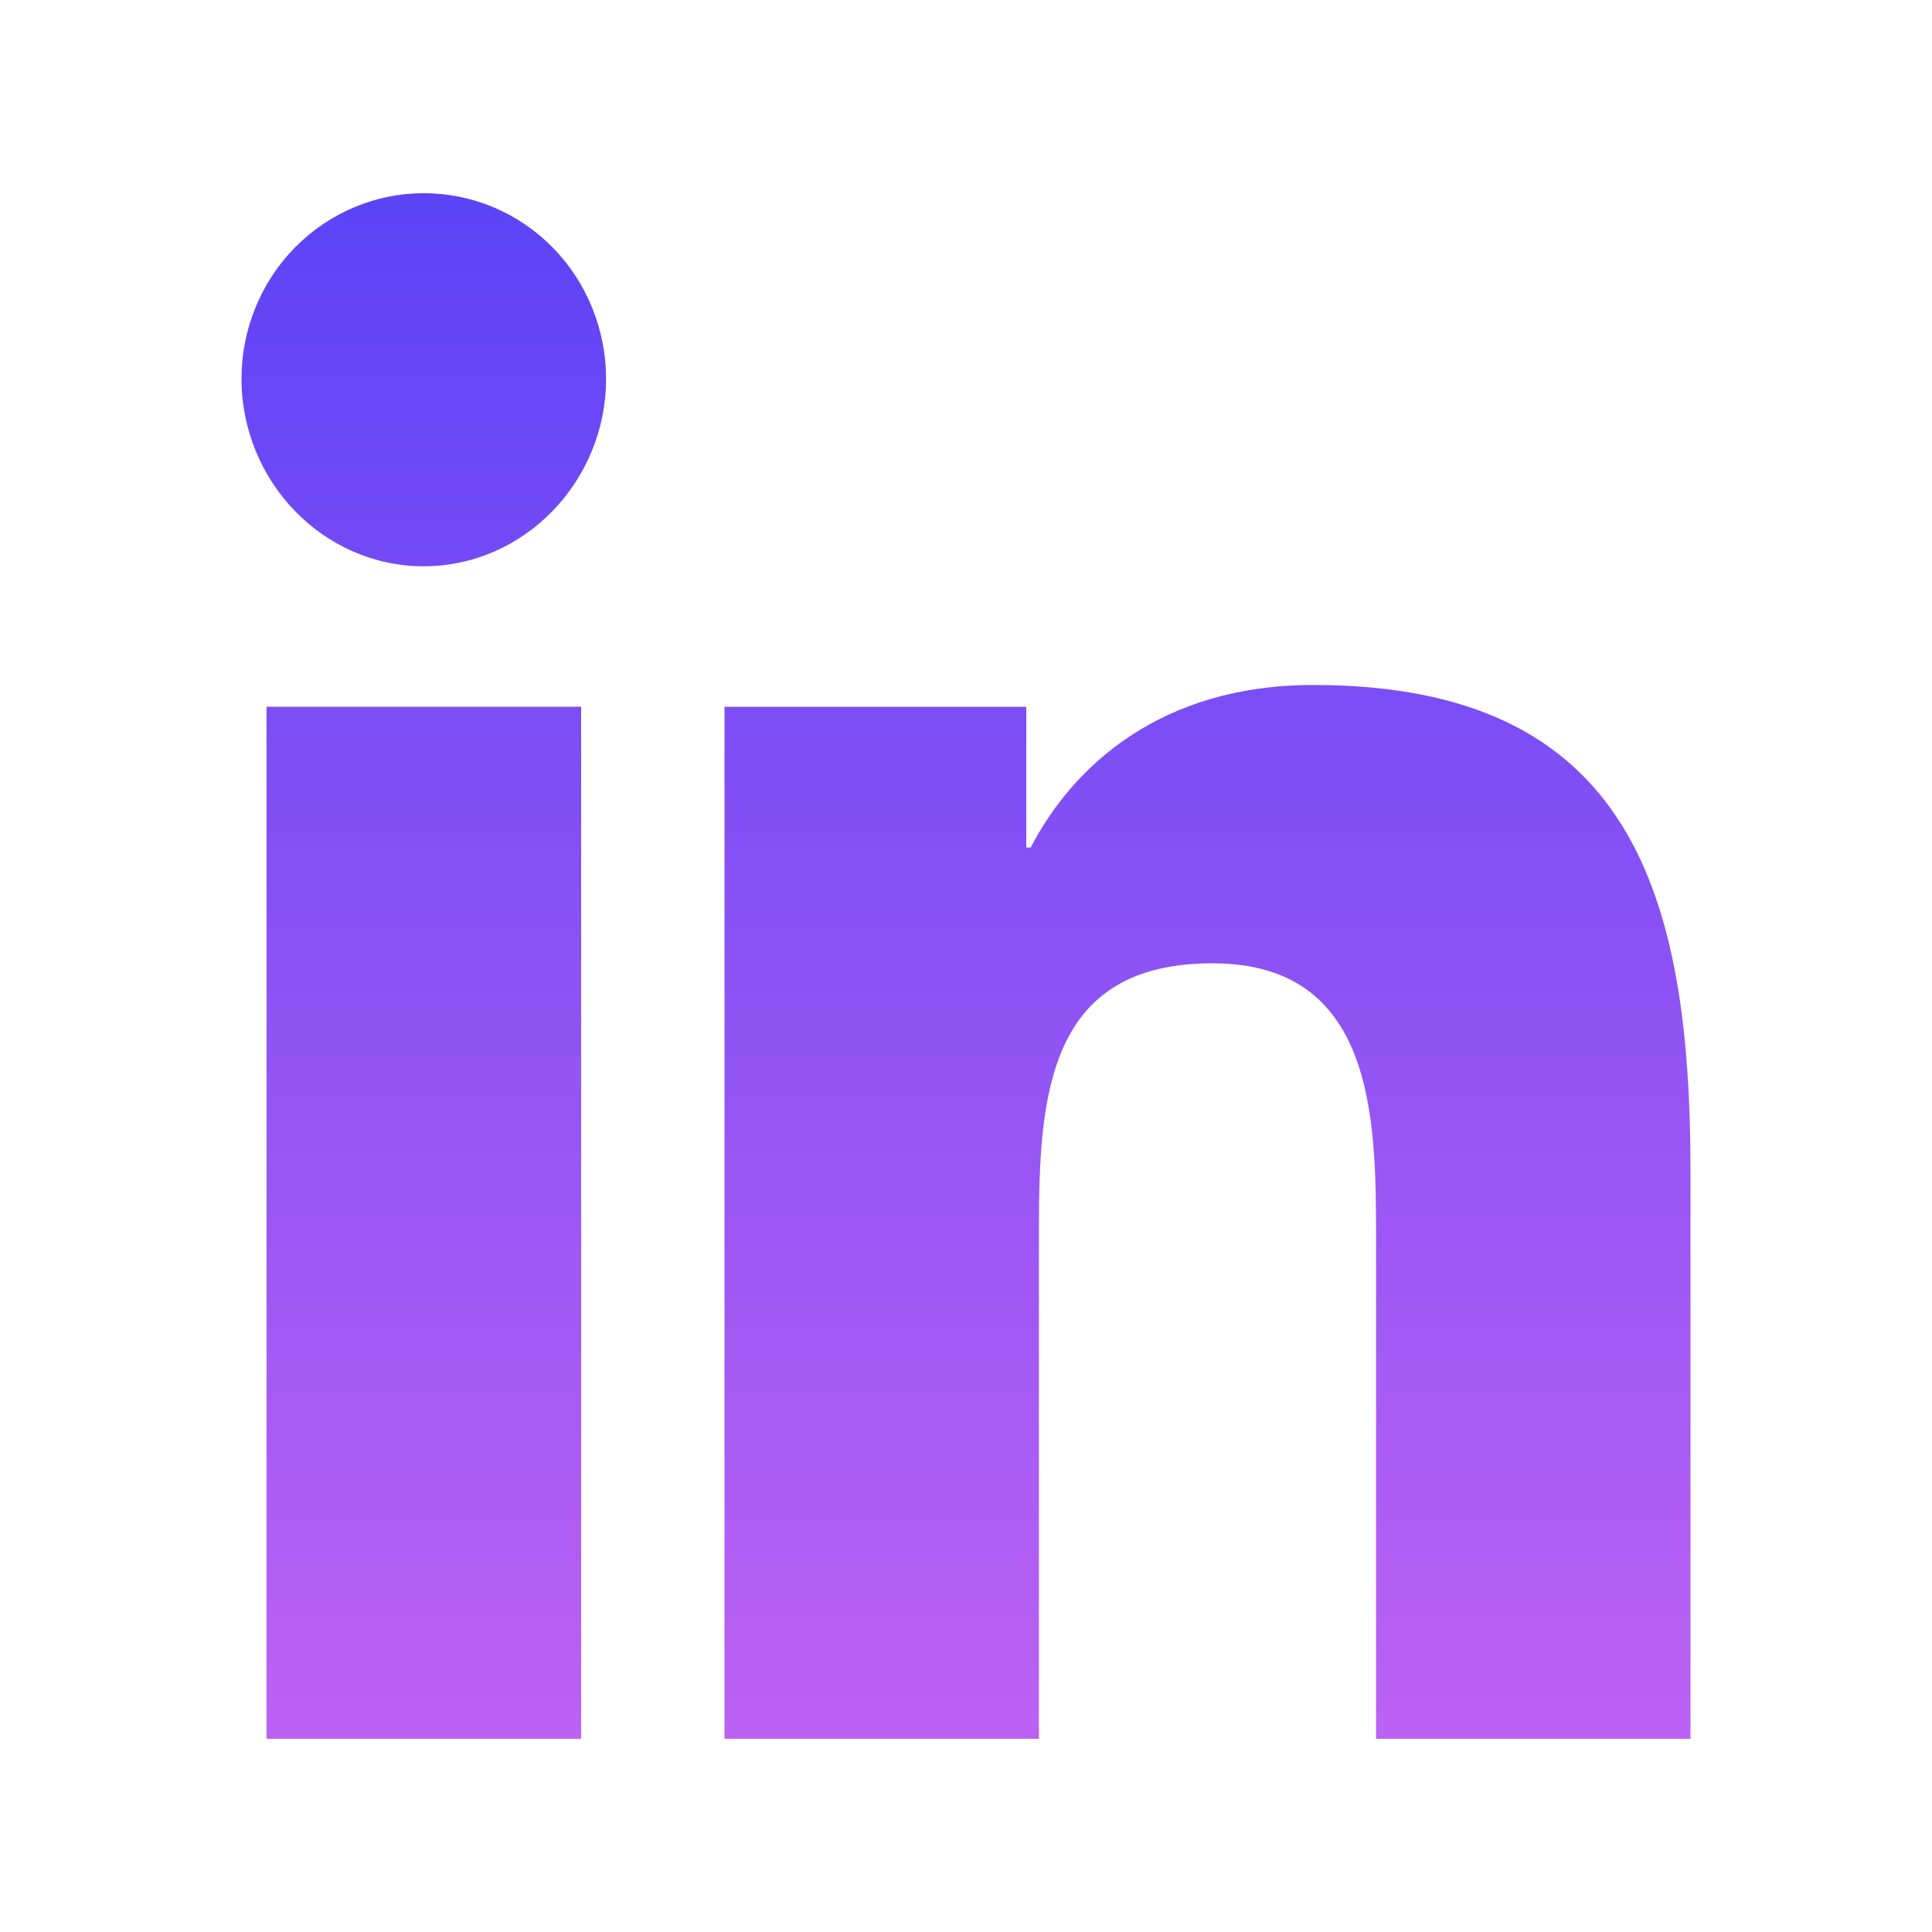 <svg width="20" height="20" viewBox="0 0 20 20" fill="none" xmlns="http://www.w3.org/2000/svg">
<path d="M4.388 2C4.14 2 3.895 2.049 3.666 2.146C3.437 2.242 3.229 2.384 3.053 2.562C2.878 2.74 2.739 2.952 2.644 3.185C2.549 3.418 2.5 3.668 2.5 3.92C2.5 4.982 3.345 5.862 4.386 5.862C5.428 5.862 6.274 4.982 6.274 3.921C6.274 3.669 6.225 3.419 6.13 3.186C6.036 2.953 5.897 2.741 5.722 2.563C5.547 2.384 5.339 2.243 5.11 2.146C4.881 2.05 4.636 2 4.388 2ZM13.596 7.091C12.011 7.091 11.105 7.935 10.669 8.774H10.624V7.317H7.5V18H10.755V12.712C10.755 11.319 10.858 9.972 12.551 9.972C14.221 9.972 14.245 11.561 14.245 12.8V18H17.5V12.132C17.5 9.261 16.894 7.091 13.596 7.091ZM2.759 7.316V18H6.016V7.316H2.759Z" fill="url(#paint0_linear_176_15)"/>
<defs>
<linearGradient id="paint0_linear_176_15" x1="10" y1="2" x2="10" y2="18" gradientUnits="userSpaceOnUse">
<stop stop-color="#5C43F6"/>
<stop offset="1" stop-color="#BC61F3"/>
</linearGradient>
</defs>
</svg>
